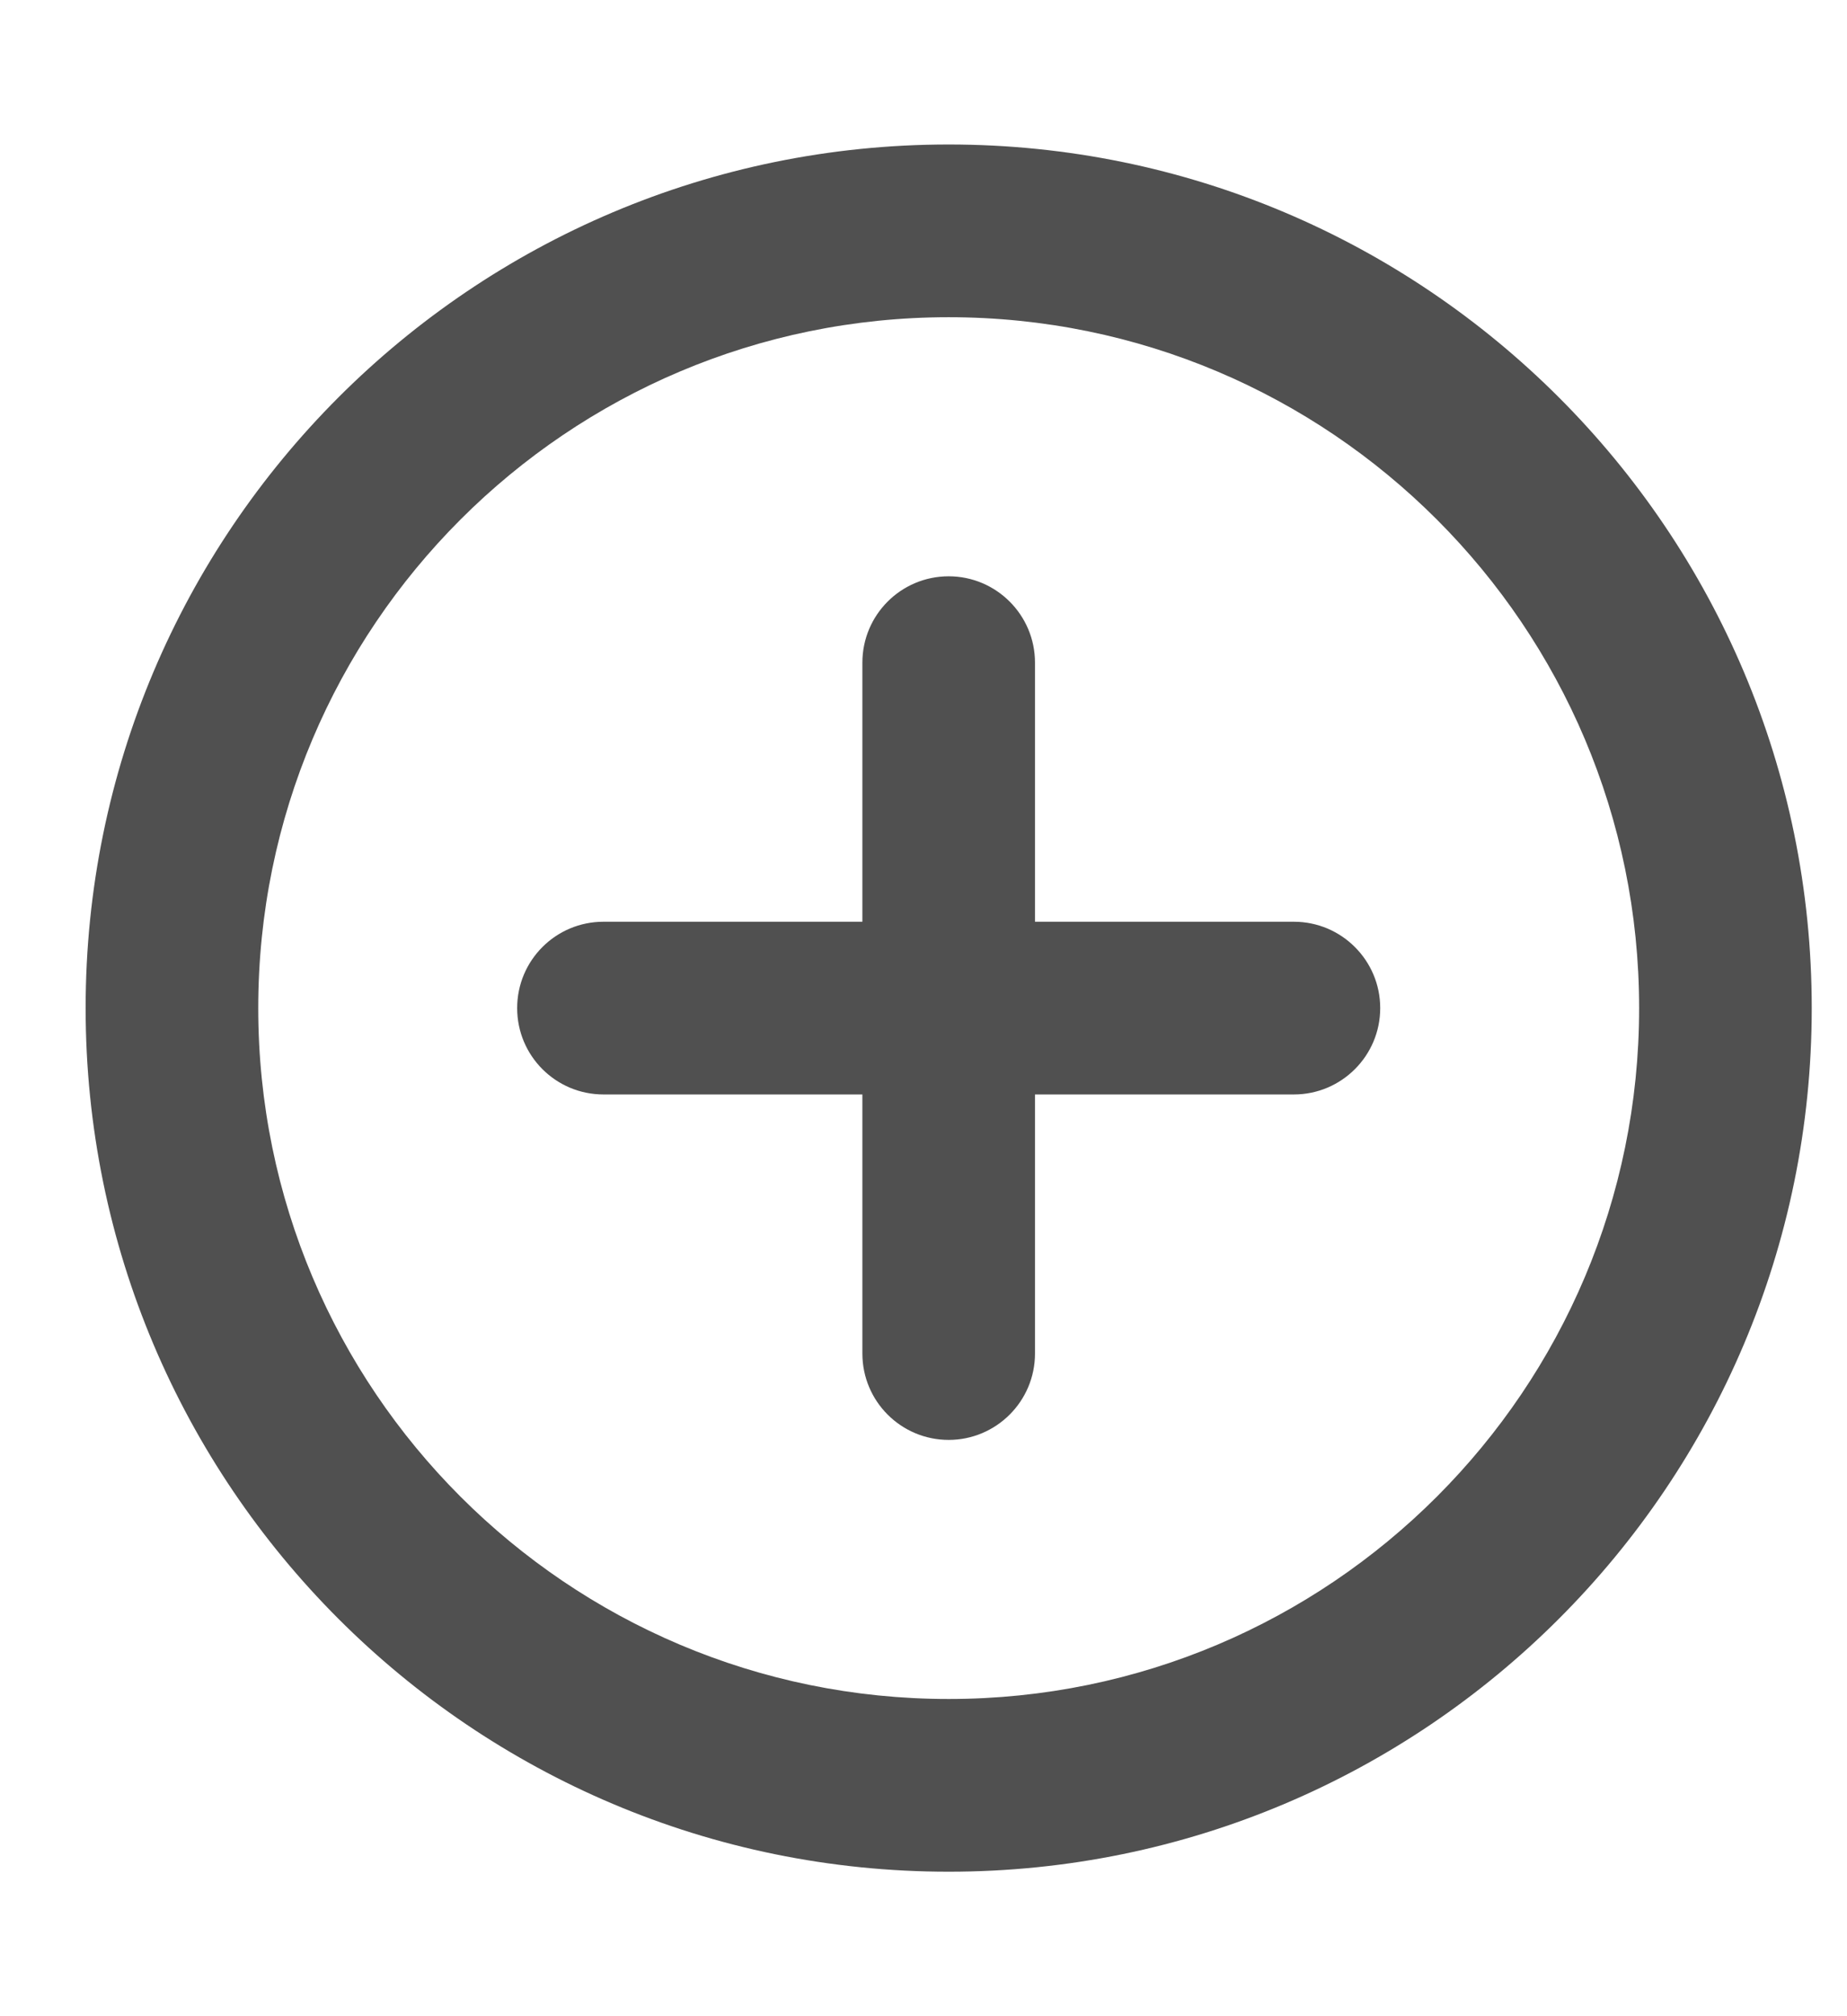 <svg width="11" height="12" viewBox="0 0 11 12" fill="none" xmlns="http://www.w3.org/2000/svg">
<path fill-rule="evenodd" clip-rule="evenodd" d="M9.762 6C9.762 8.271 7.921 10.112 5.65 10.112C3.379 10.112 1.538 8.271 1.538 6C1.538 3.729 3.379 1.888 5.65 1.888C7.921 1.888 9.762 3.729 9.762 6ZM10.79 6C10.79 8.839 8.488 11.14 5.65 11.14C2.811 11.14 0.51 8.839 0.51 6C0.51 3.161 2.811 0.86 5.65 0.86C8.488 0.86 10.79 3.161 10.79 6ZM5.136 3.944C5.136 3.66 5.366 3.43 5.65 3.43C5.933 3.43 6.164 3.66 6.164 3.944V5.486H7.706C7.989 5.486 8.22 5.716 8.22 6C8.22 6.284 7.989 6.514 7.706 6.514H6.164V8.056C6.164 8.34 5.933 8.57 5.65 8.57C5.366 8.57 5.136 8.34 5.136 8.056V6.514H3.594C3.31 6.514 3.08 6.284 3.08 6C3.08 5.716 3.31 5.486 3.594 5.486H5.136V3.944Z" fill="#505050"/>
</svg>
